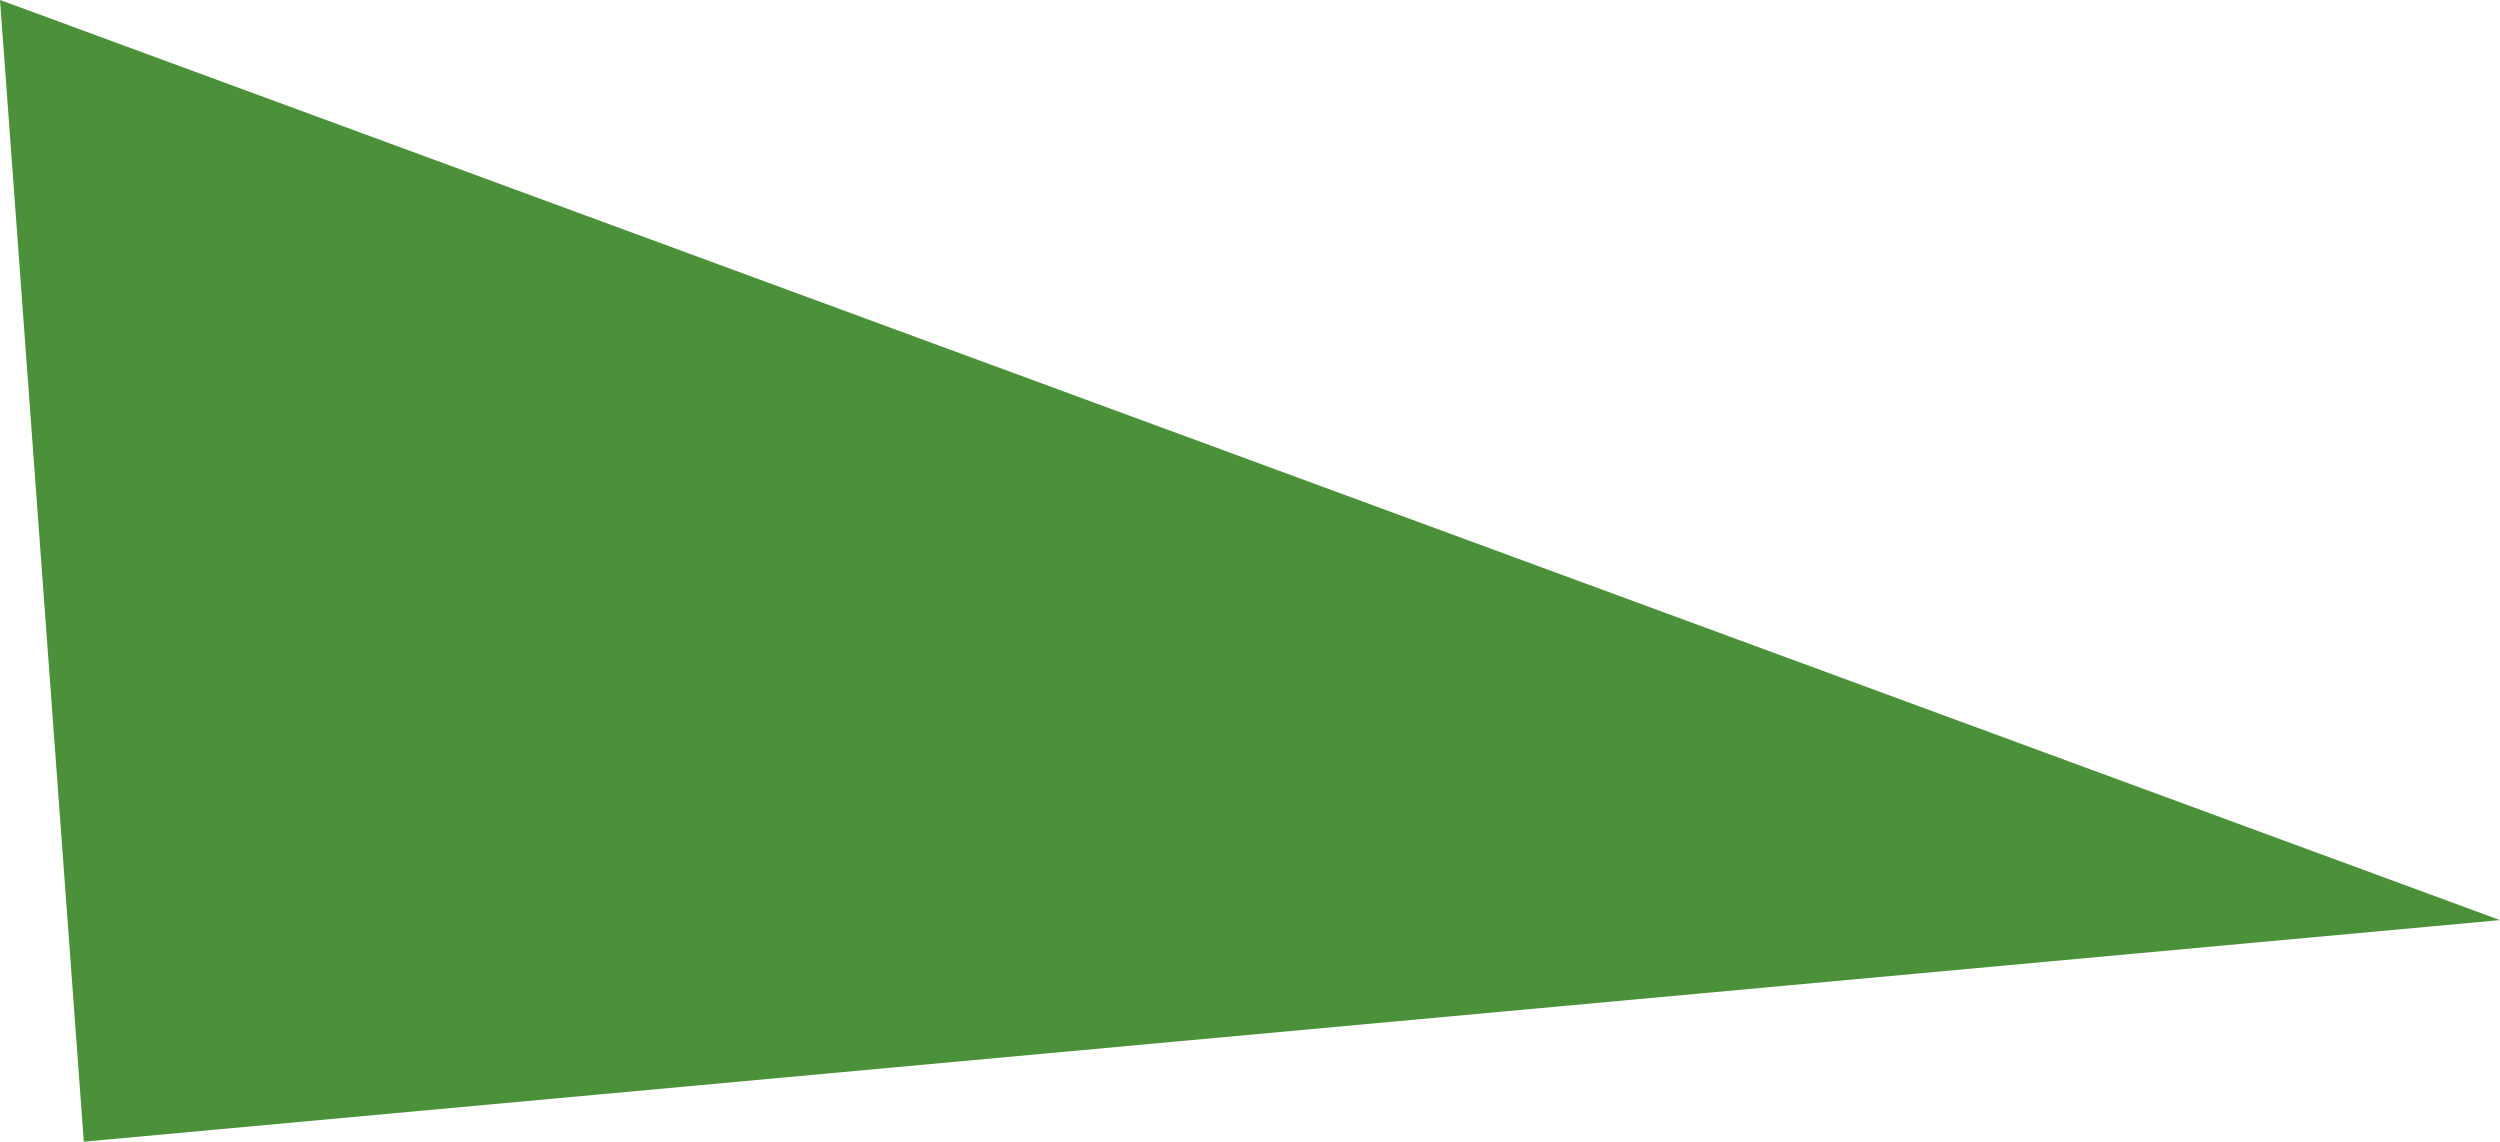 <svg xmlns="http://www.w3.org/2000/svg" viewBox="0 0 315.203 143.949">
  <defs>
    <style>
      .cls-1 {
        fill: #4a9139;
      }
    </style>
  </defs>
  <path id="Path_208" data-name="Path 208" class="cls-1" d="M-1857.215,2475l10.566,143.949,304.637-27.937Z" transform="translate(1857.215 -2475.004)"/>
</svg>
